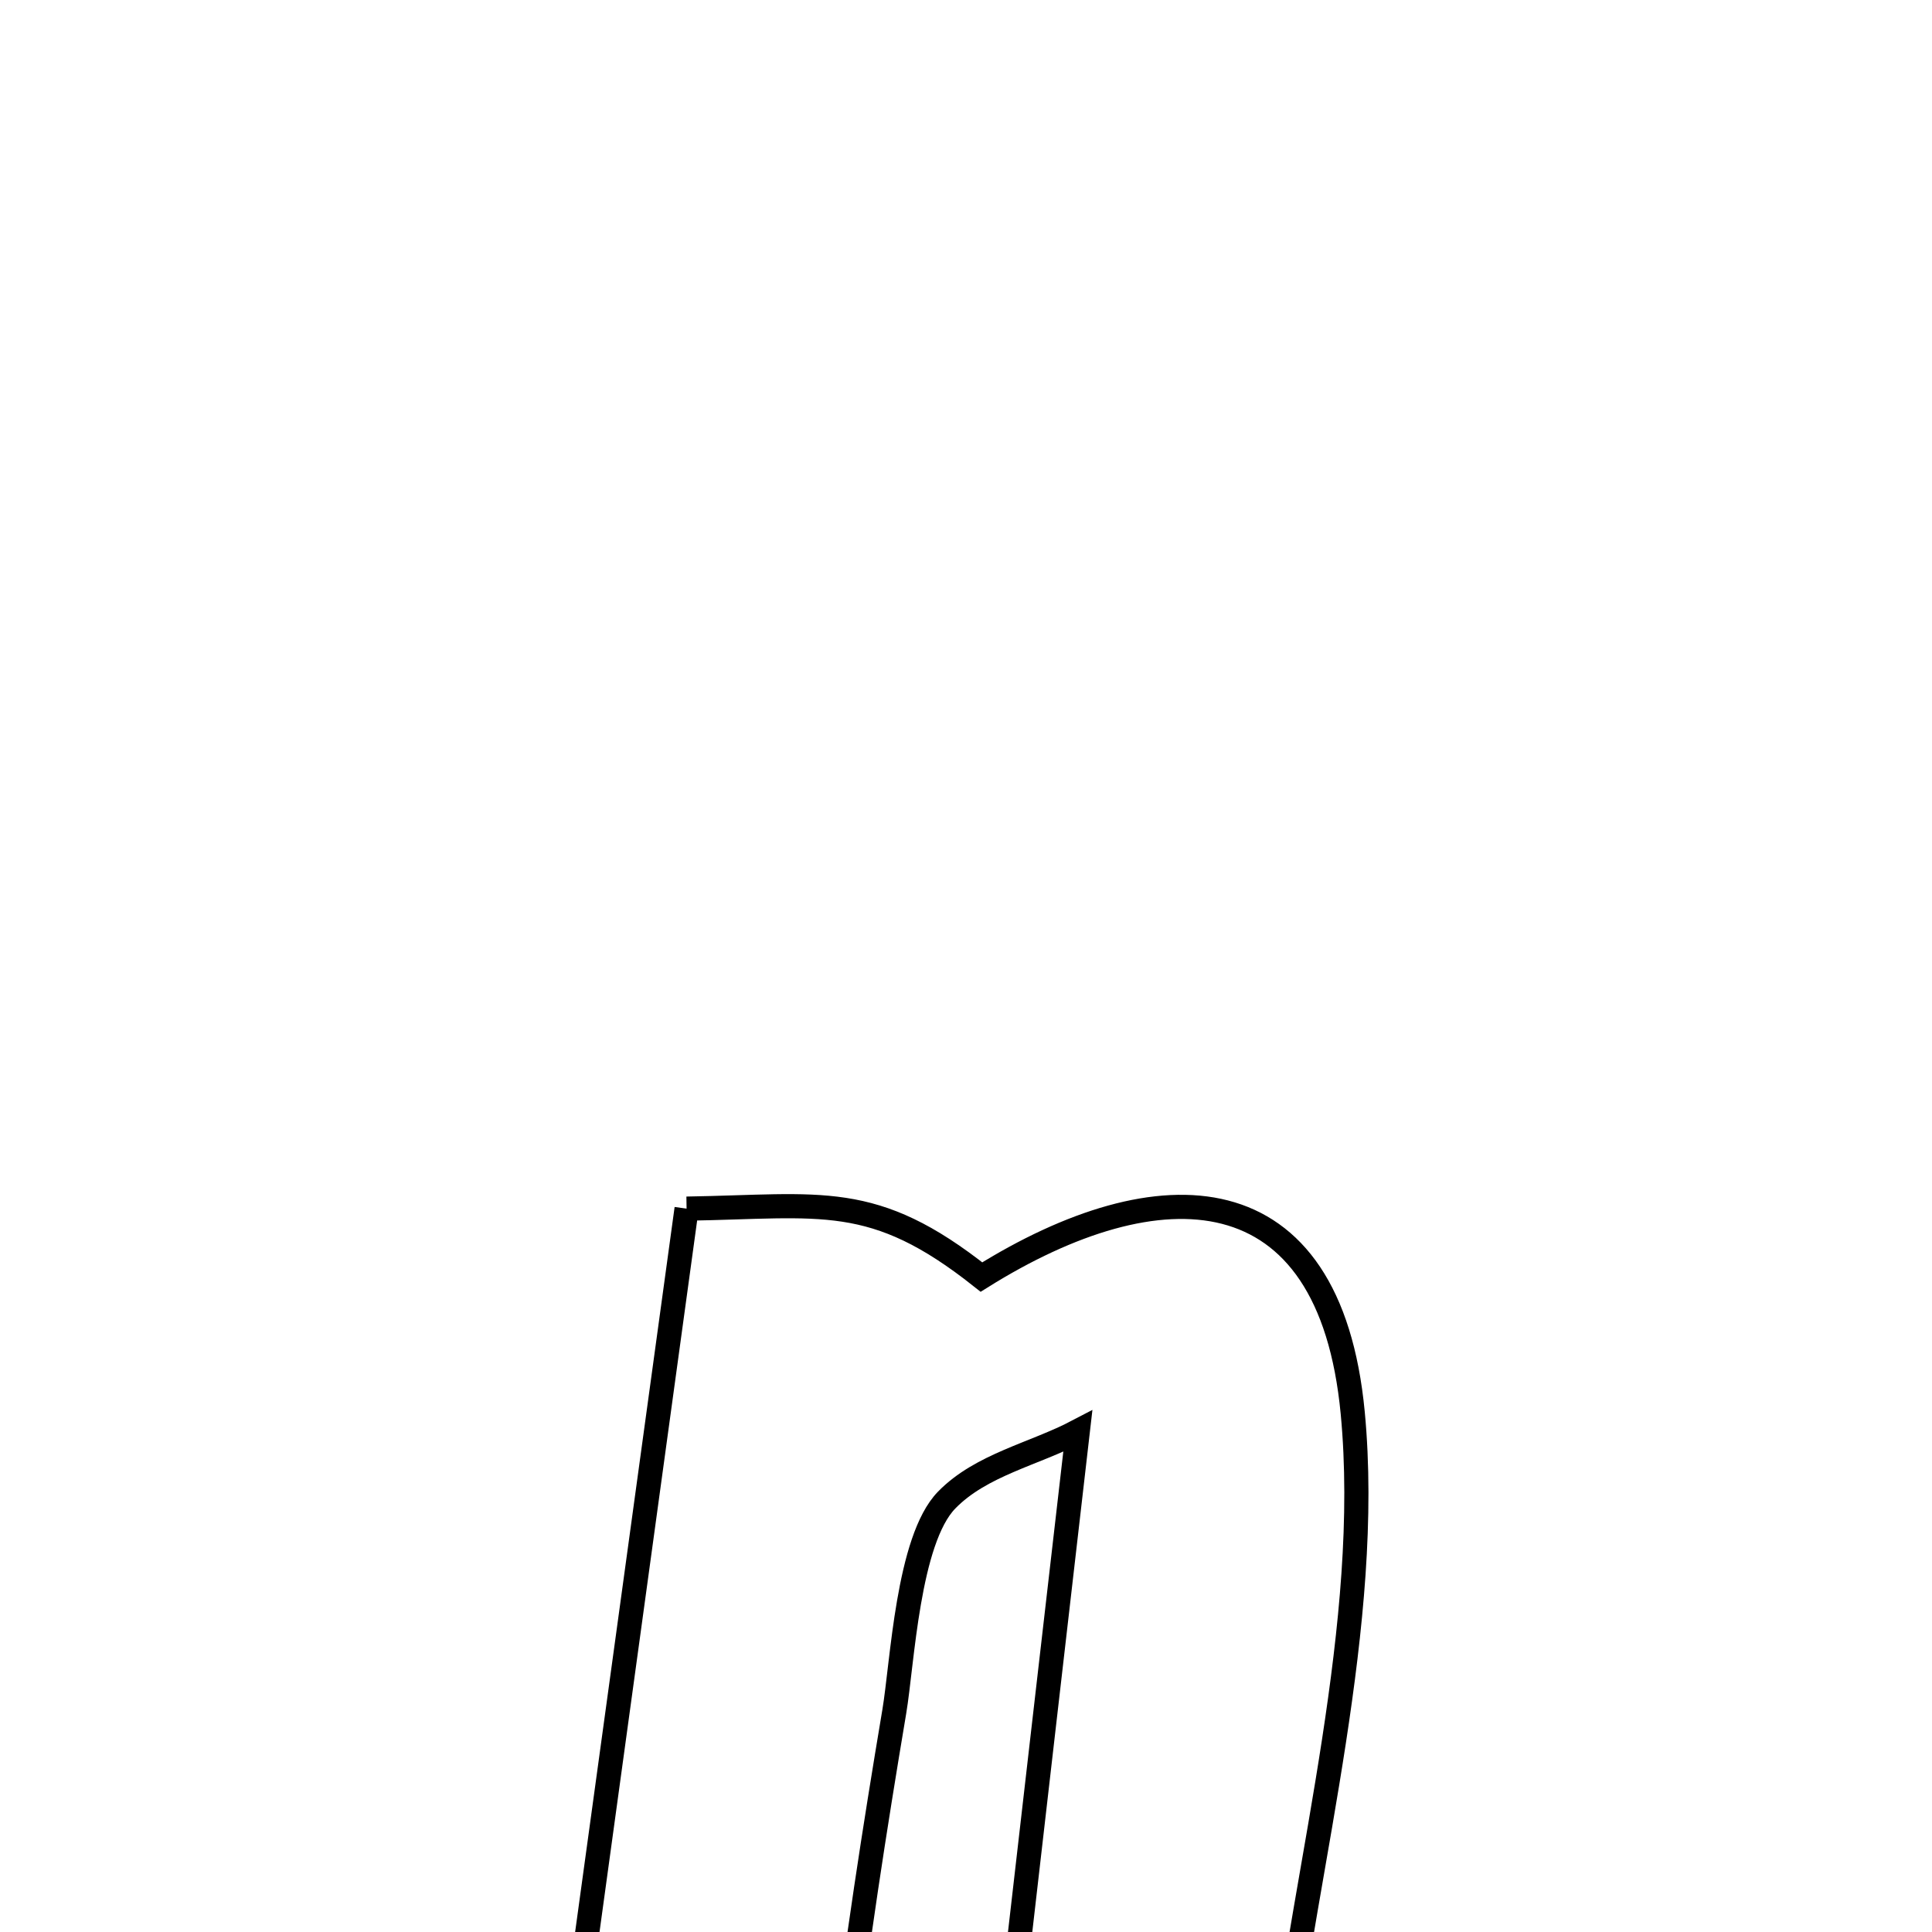 <svg xmlns="http://www.w3.org/2000/svg" viewBox="0.0 0.0 24.0 24.0" height="200px" width="200px"><path fill="none" stroke="black" stroke-width=".3" stroke-opacity="1.0"  filling="0" d="M8.529 15.014 L8.529 15.014 C10.211 14.987 10.846 14.796 12.192 15.864 L12.192 15.864 C14.399 14.485 16.517 14.531 16.804 17.551 C16.927 18.846 16.784 20.238 16.571 21.629 C16.358 23.019 16.074 24.407 15.915 25.691 L15.915 25.691 C14.769 25.691 13.624 25.691 12.478 25.691 L12.478 25.691 C12.63 24.372 12.782 23.054 12.933 21.735 C13.085 20.416 13.237 19.098 13.389 17.779 L13.389 17.779 C12.846 18.064 12.188 18.195 11.76 18.634 C11.277 19.129 11.21 20.664 11.109 21.263 C10.862 22.733 10.639 24.179 10.461 25.66 L10.461 25.66 C10.18 25.66 7.221 25.66 7.068 25.66 L7.068 25.66 C7.312 23.886 7.555 22.112 7.799 20.337 C8.042 18.563 8.286 16.788 8.529 15.014 L8.529 15.014"></path></svg>